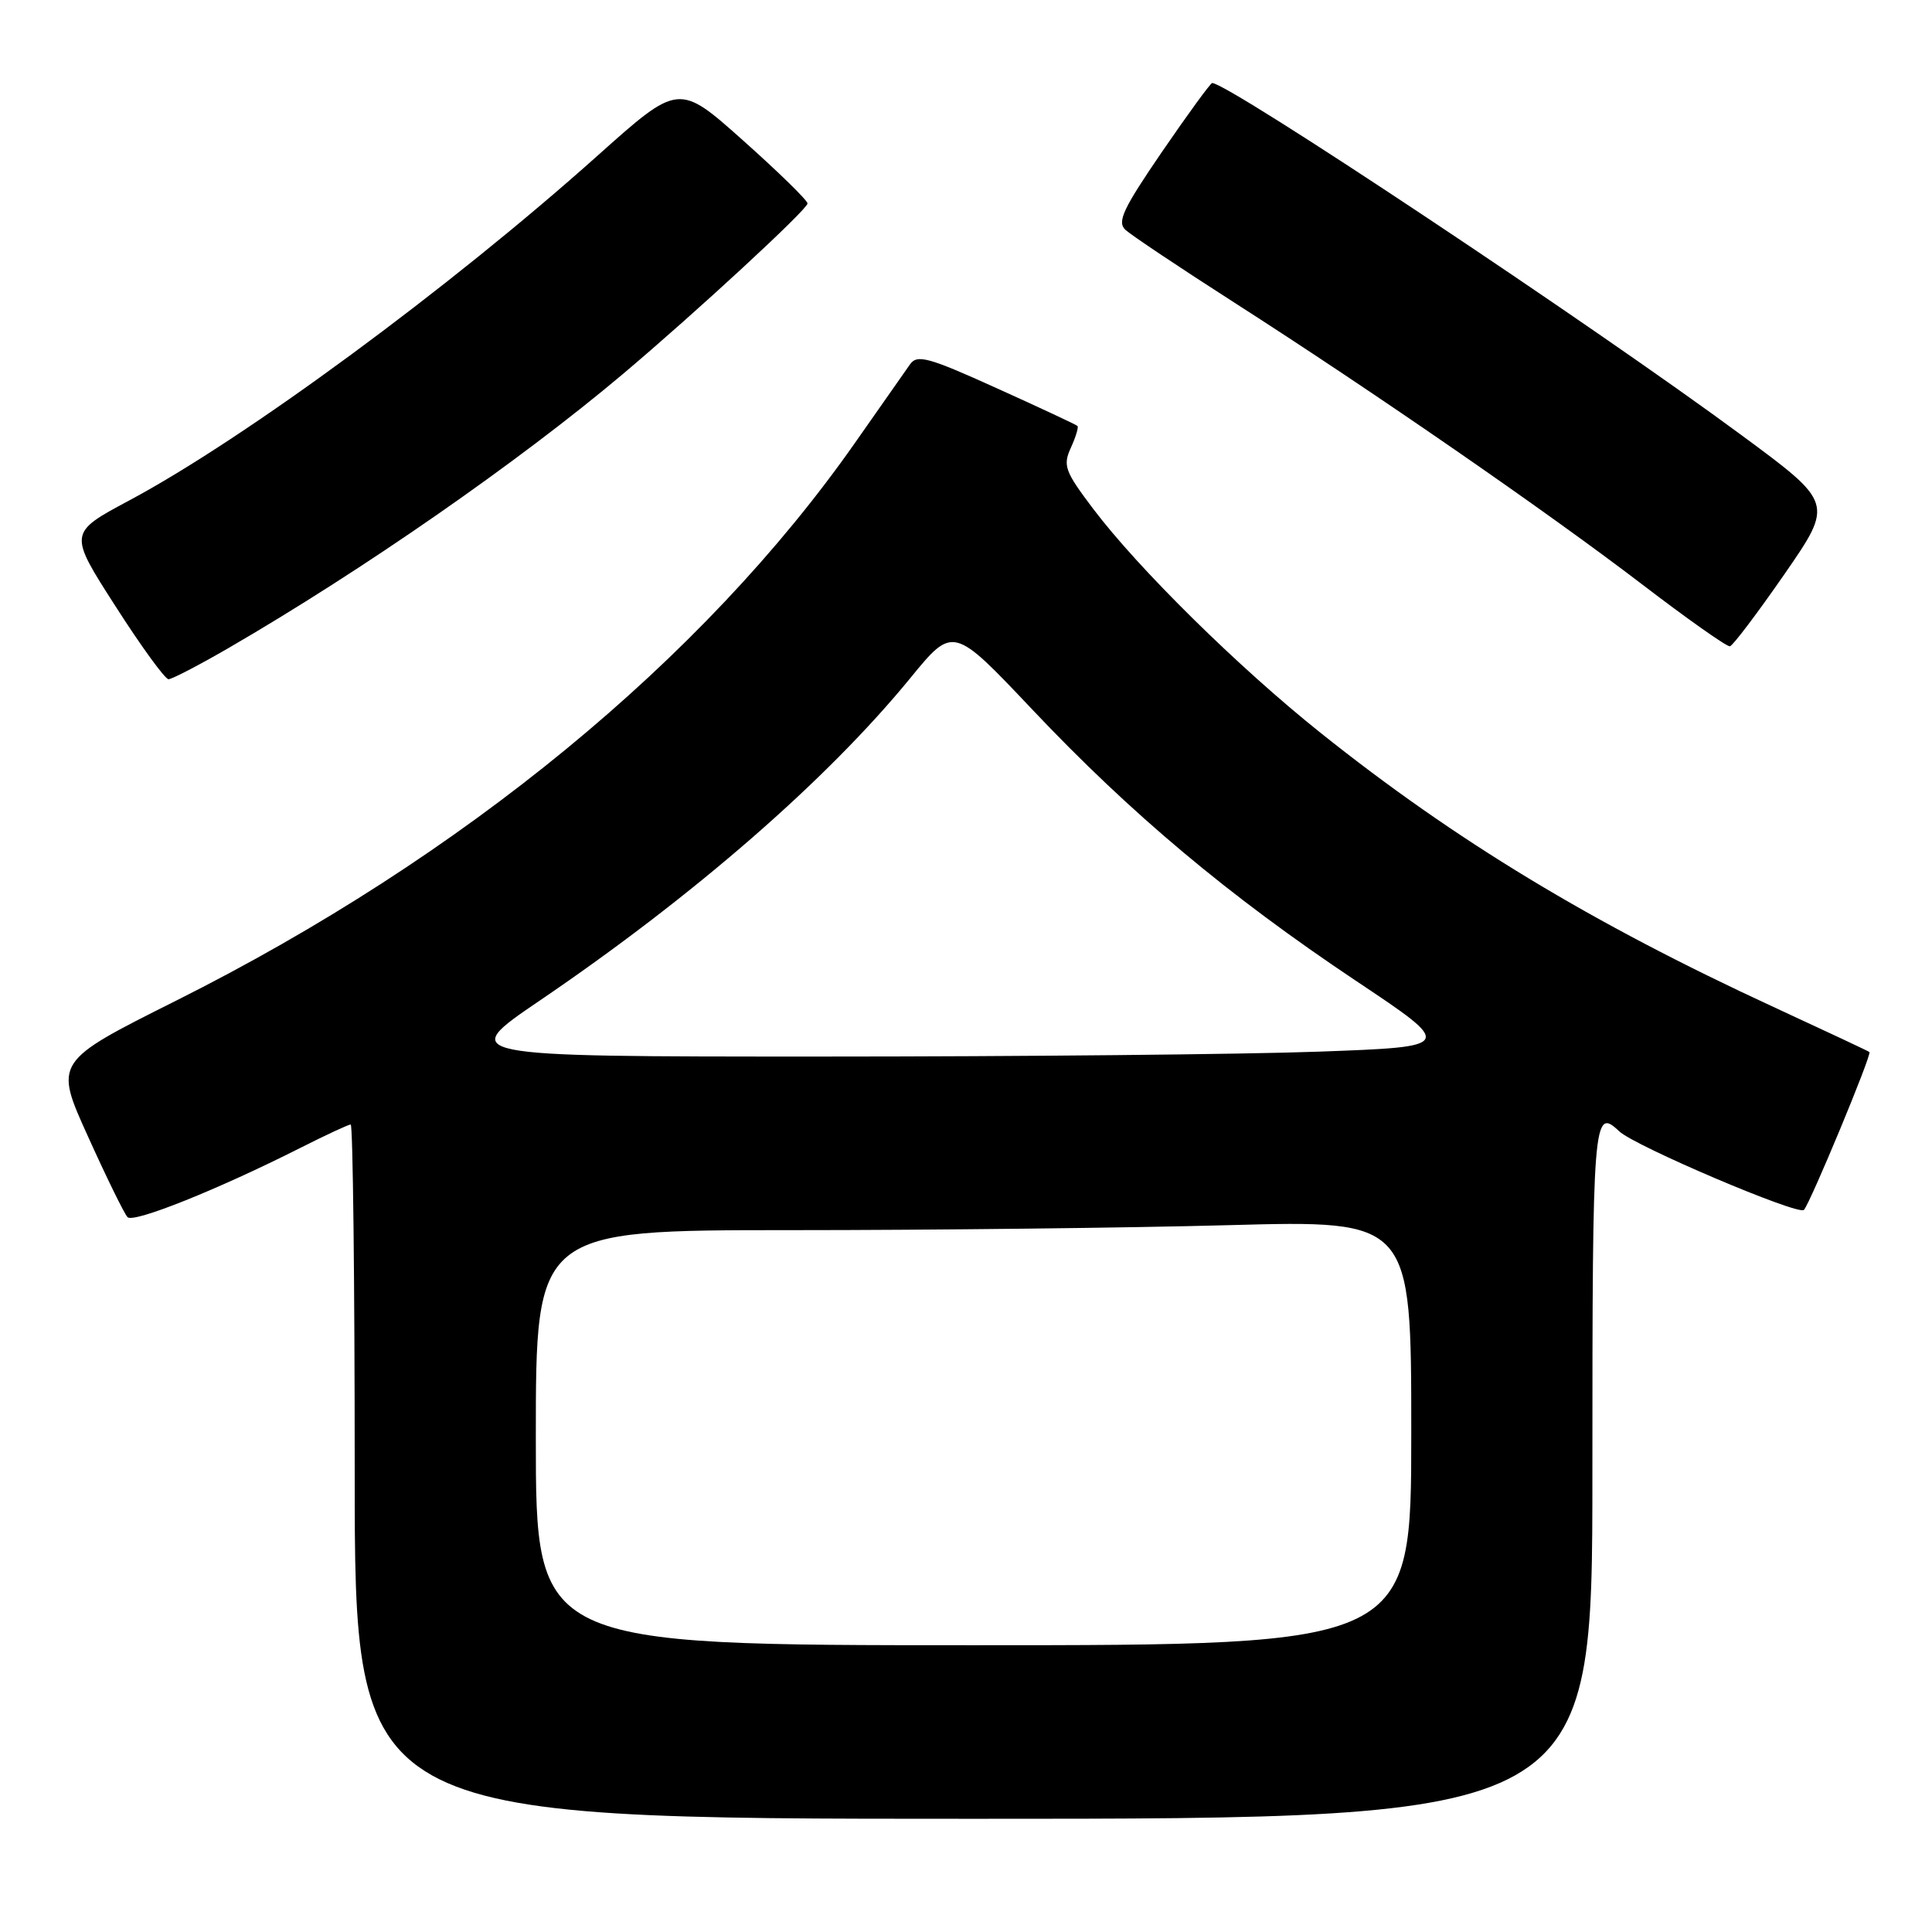 <?xml version="1.0" encoding="UTF-8" standalone="no"?>
<!DOCTYPE svg PUBLIC "-//W3C//DTD SVG 1.1//EN" "http://www.w3.org/Graphics/SVG/1.1/DTD/svg11.dtd" >
<svg xmlns="http://www.w3.org/2000/svg" xmlns:xlink="http://www.w3.org/1999/xlink" version="1.1" viewBox="0 0 256 256">
 <g >
 <path fill="currentColor"
d=" M 211.00 195.00 C 211.00 148.07 211.11 146.64 214.55 149.90 C 216.61 151.86 238.30 161.09 239.03 160.32 C 239.87 159.41 248.06 139.71 247.71 139.40 C 247.60 139.29 241.88 136.61 235.00 133.43 C 210.92 122.31 192.88 111.40 175.00 97.12 C 164.12 88.44 150.83 75.34 144.82 67.38 C 141.10 62.45 140.82 61.69 141.89 59.34 C 142.54 57.91 142.94 56.61 142.77 56.44 C 142.61 56.28 137.79 54.02 132.07 51.44 C 123.00 47.33 121.53 46.93 120.58 48.28 C 119.99 49.12 116.70 53.82 113.27 58.71 C 93.17 87.39 61.30 113.57 23.34 132.59 C 7.17 140.69 7.17 140.69 11.66 150.59 C 14.12 156.04 16.48 160.85 16.90 161.28 C 17.70 162.10 28.91 157.60 39.72 152.14 C 43.14 150.41 46.18 149.00 46.47 149.00 C 46.76 149.00 47.00 169.70 47.00 195.00 C 47.00 241.00 47.00 241.00 129.00 241.00 C 211.00 241.00 211.00 241.00 211.00 195.00 Z  M 30.33 85.84 C 48.08 75.54 68.72 61.20 82.50 49.59 C 92.23 41.39 107.00 27.74 107.00 26.96 C 107.00 26.55 103.16 22.80 98.47 18.62 C 89.94 11.01 89.94 11.01 79.22 20.59 C 59.59 38.15 32.46 58.12 17.13 66.31 C 9.07 70.62 9.07 70.62 15.29 80.31 C 18.70 85.64 21.87 90.00 22.33 90.00 C 22.78 90.00 26.38 88.13 30.33 85.84 Z  M 236.45 76.08 C 242.96 66.66 242.96 66.66 230.73 57.64 C 210.90 43.00 162.79 11.00 160.62 11.00 C 160.40 11.00 157.42 15.09 153.99 20.09 C 148.79 27.69 147.99 29.40 149.13 30.46 C 149.88 31.15 156.35 35.48 163.50 40.06 C 182.15 52.02 204.89 67.73 217.56 77.41 C 223.57 82.01 228.82 85.71 229.22 85.64 C 229.61 85.56 232.86 81.26 236.45 76.08 Z  M 71.00 190.50 C 71.00 163.00 71.00 163.00 104.84 163.00 C 123.45 163.00 149.55 162.70 162.84 162.34 C 187.00 161.68 187.00 161.68 187.00 189.84 C 187.00 218.00 187.00 218.00 129.00 218.00 C 71.00 218.00 71.00 218.00 71.00 190.50 Z  M 71.55 132.56 C 91.92 118.72 109.58 103.35 120.62 89.85 C 126.29 82.92 126.29 82.92 136.75 93.98 C 149.86 107.85 162.80 118.69 179.62 129.93 C 192.75 138.69 192.75 138.69 174.71 139.35 C 164.79 139.71 135.06 140.00 108.64 140.00 C 60.60 140.00 60.60 140.00 71.55 132.56 Z "/>
</g>
</svg>